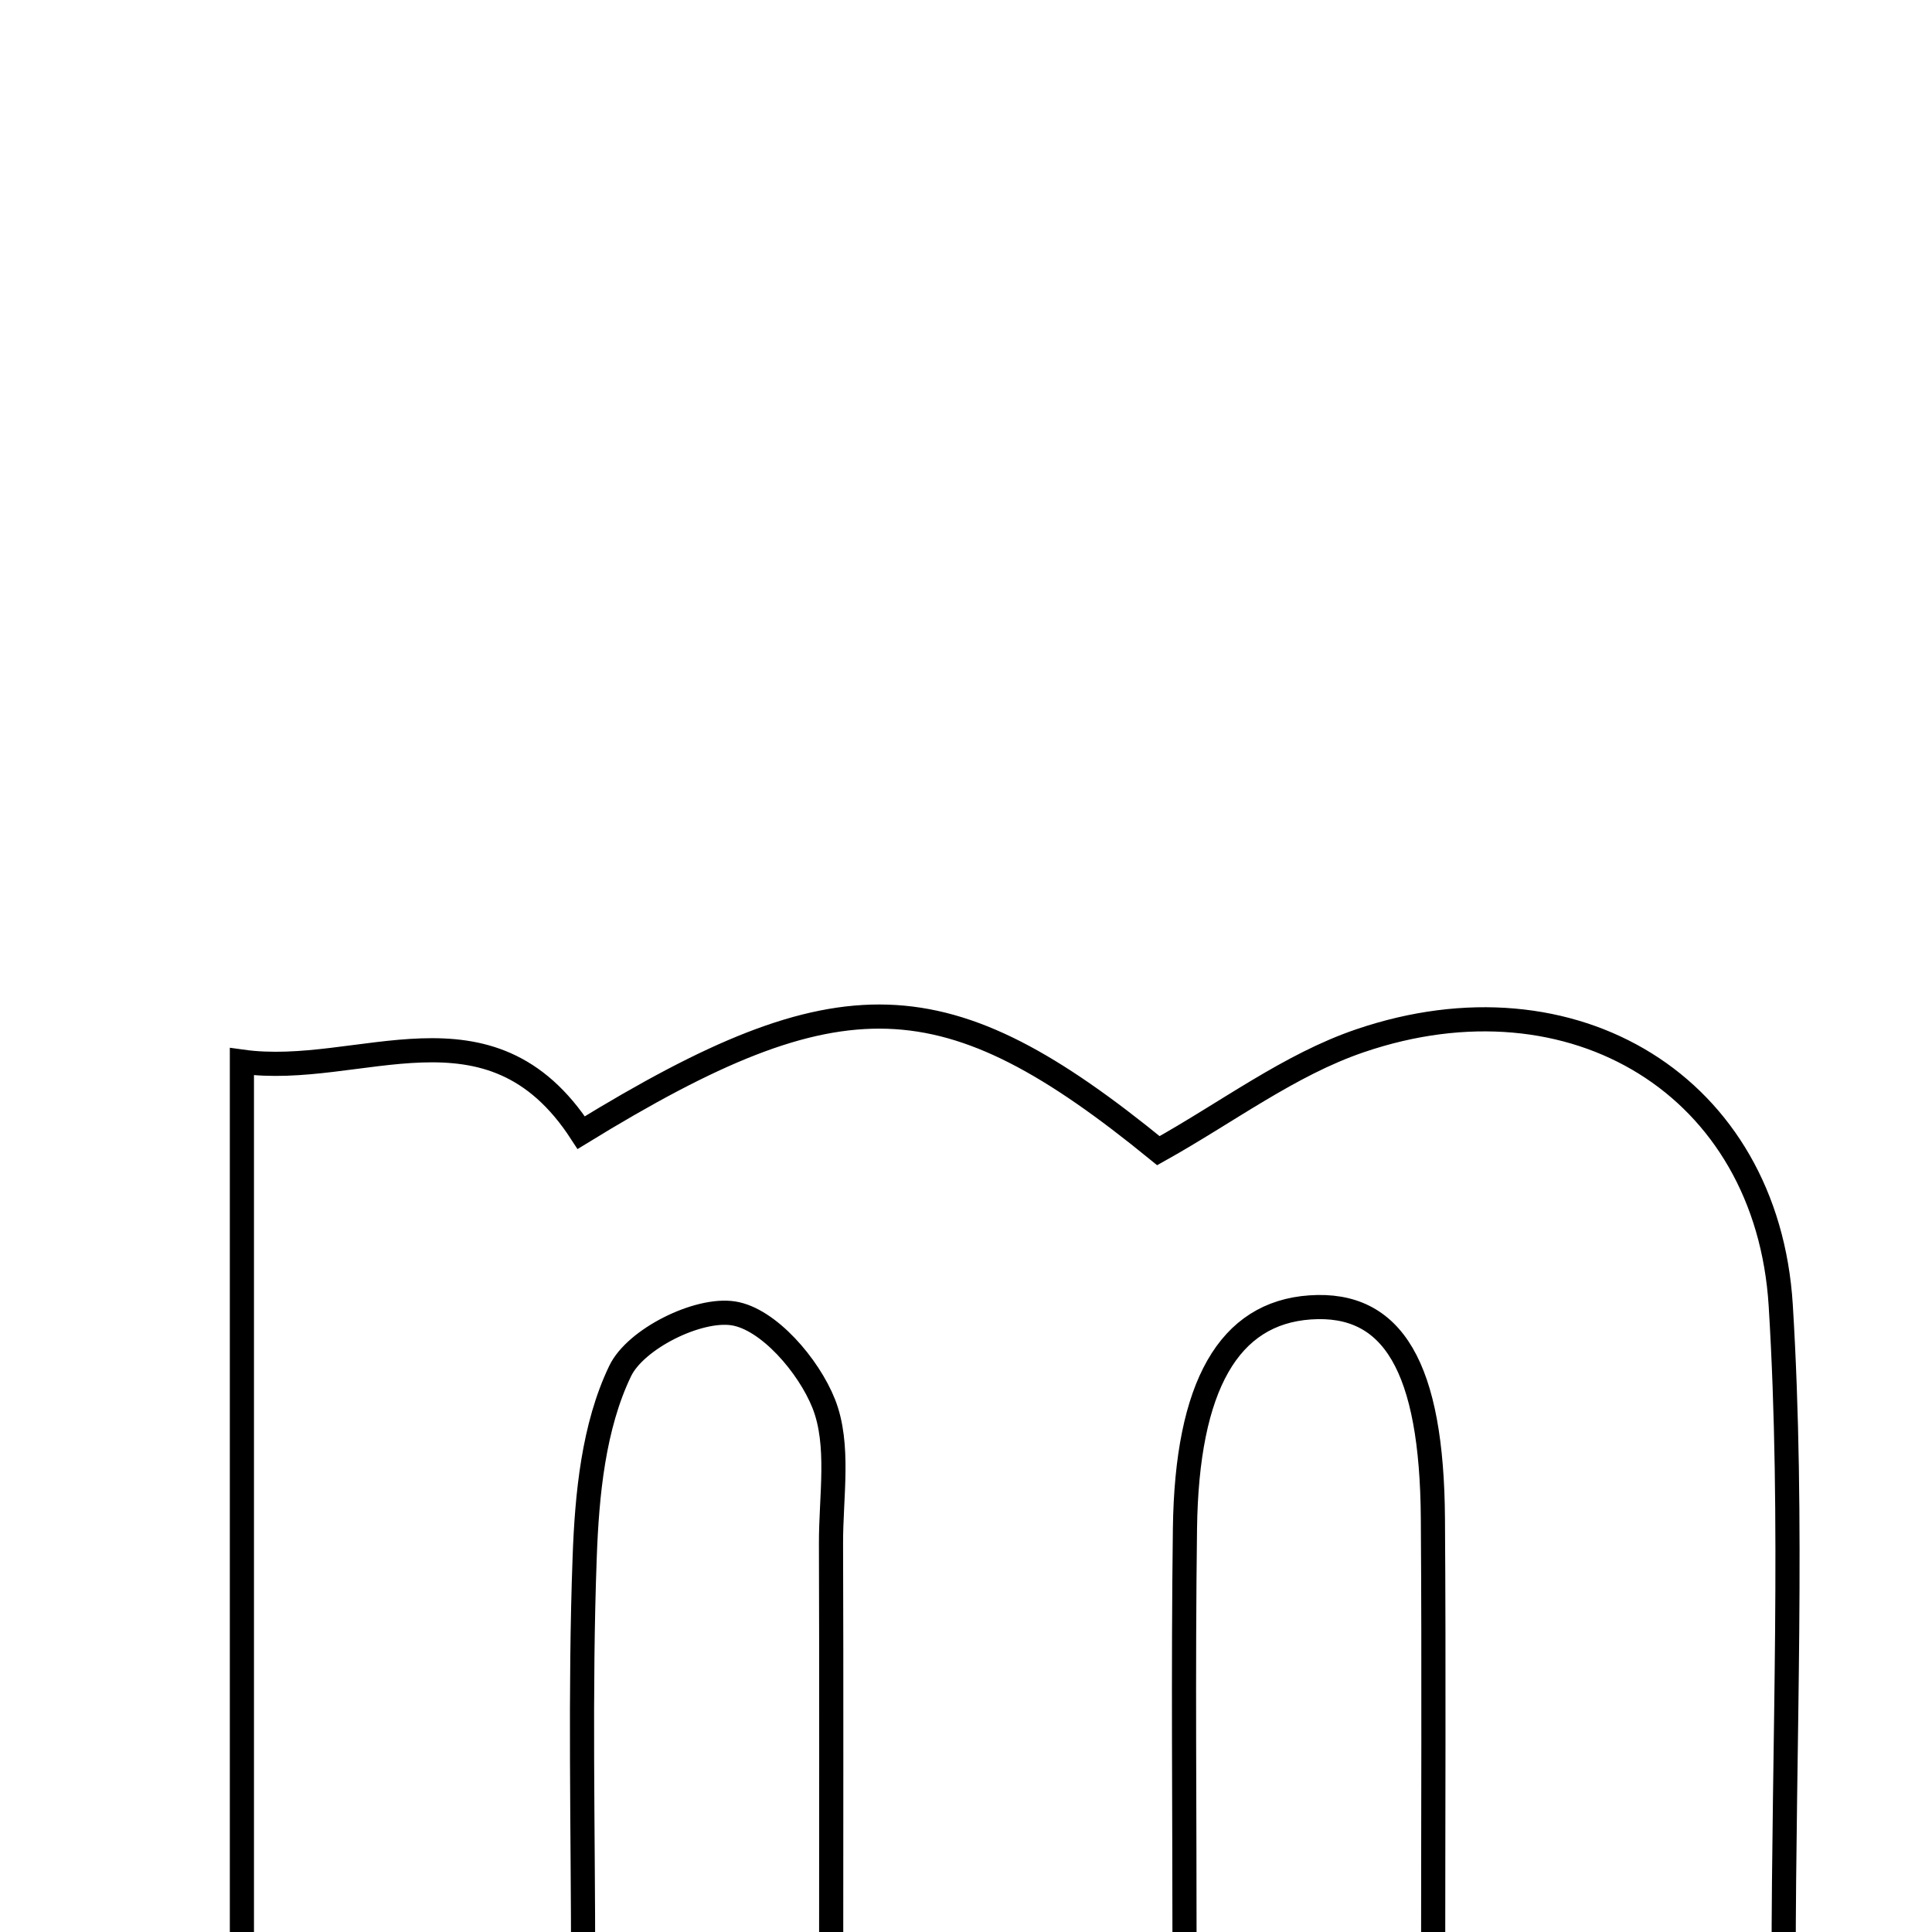 <svg xmlns="http://www.w3.org/2000/svg" viewBox="0.0 0.0 24.0 24.0" height="200px" width="200px"><path fill="none" stroke="black" stroke-width=".3" stroke-opacity="1.0"  filling="0" d="M16.894 12.929 C19.541 12.026 21.953 13.488 22.121 16.216 C22.286 18.9 22.157 21.602 22.157 24.424 C20.74 24.424 19.45 24.424 17.803 24.424 C17.803 22.605 17.813 20.737 17.8 18.869 C17.788 16.983 17.304 16.169 16.274 16.241 C15.269 16.311 14.743 17.207 14.72 18.989 C14.697 20.739 14.715 22.489 14.715 24.395 C13.261 24.395 11.922 24.395 10.325 24.395 C10.325 22.642 10.329 20.908 10.323 19.174 C10.321 18.589 10.435 17.948 10.233 17.437 C10.046 16.966 9.545 16.382 9.109 16.315 C8.669 16.247 7.895 16.633 7.704 17.031 C7.373 17.718 7.291 18.564 7.263 19.349 C7.202 21.013 7.244 22.679 7.244 24.446 C5.74 24.446 4.45 24.446 3.005 24.446 C3.005 20.746 3.005 17.063 3.005 13.188 C4.474 13.394 6.082 12.317 7.22 14.07 C10.453 12.087 11.748 12.138 14.39 14.294 C15.244 13.818 16.019 13.227 16.894 12.929"></path></svg>